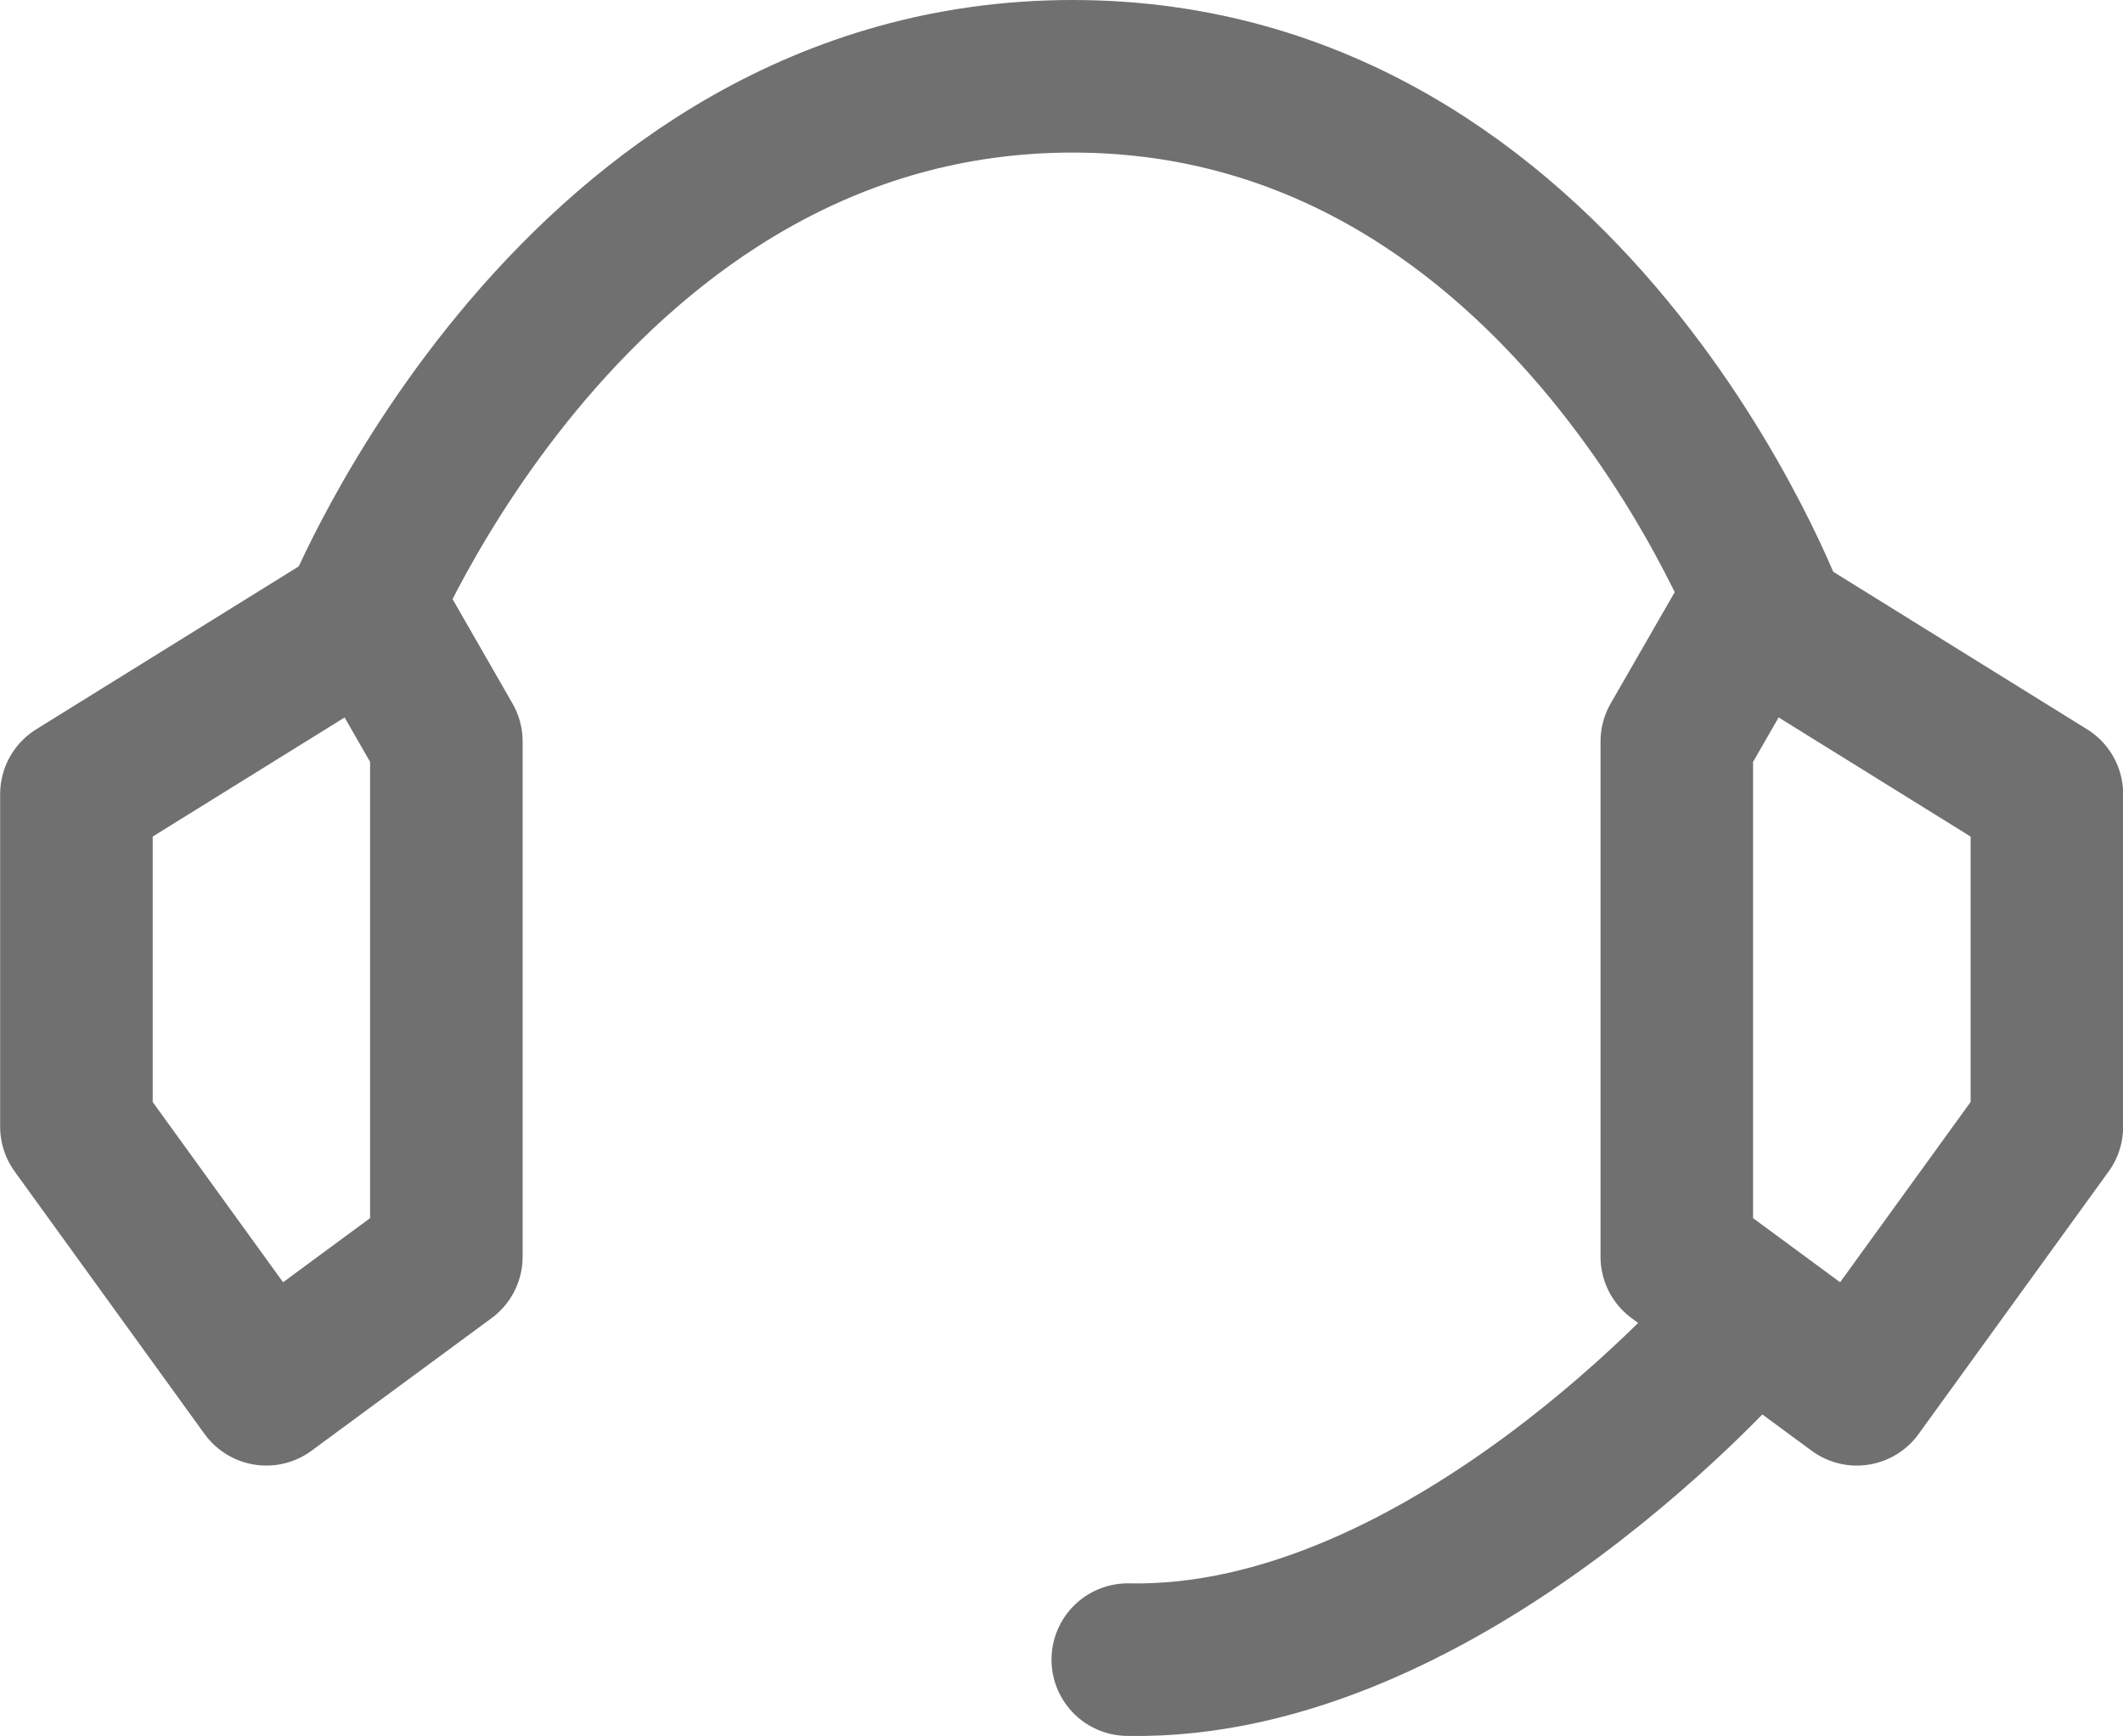 <svg xmlns="http://www.w3.org/2000/svg" width="13.917" height="11.379" viewBox="0 0 13.917 11.379">
  <g id="符号_12_1" data-name="符号 12 – 1" transform="translate(-116.696 -615.15)">
    <path id="路径_1398" data-name="路径 1398" d="M4856.313,512.031v3.377l-1.18.869-1.245-1.721v-2.18l1.934-1.2Z" transform="translate(-4736.691 107.979)" fill="none" stroke="#707070" stroke-linecap="round" stroke-linejoin="round" stroke-width="1"/>
    <path id="路径_1399" data-name="路径 1399" d="M4853.888,512.031v3.377l1.18.869,1.246-1.721v-2.18l-1.934-1.2Z" transform="translate(-4726.2 107.979)" fill="none" stroke="#707070" stroke-linecap="round" stroke-linejoin="round" stroke-width="1"/>
    <path id="路径_1400" data-name="路径 1400" d="M4863.149,514.76s-1.917,2.216-4.006,2.174" transform="translate(-4735.054 109.094)" fill="none" stroke="#707070" stroke-linecap="round" stroke-width="1"/>
    <path id="路径_1401" data-name="路径 1401" d="M4855.292,512.084s1.423-3.58,4.688-3.58,4.582,3.58,4.582,3.58" transform="translate(-4736.253 107.146)" fill="none" stroke="#707070" stroke-width="1"/>
  </g>
</svg>
